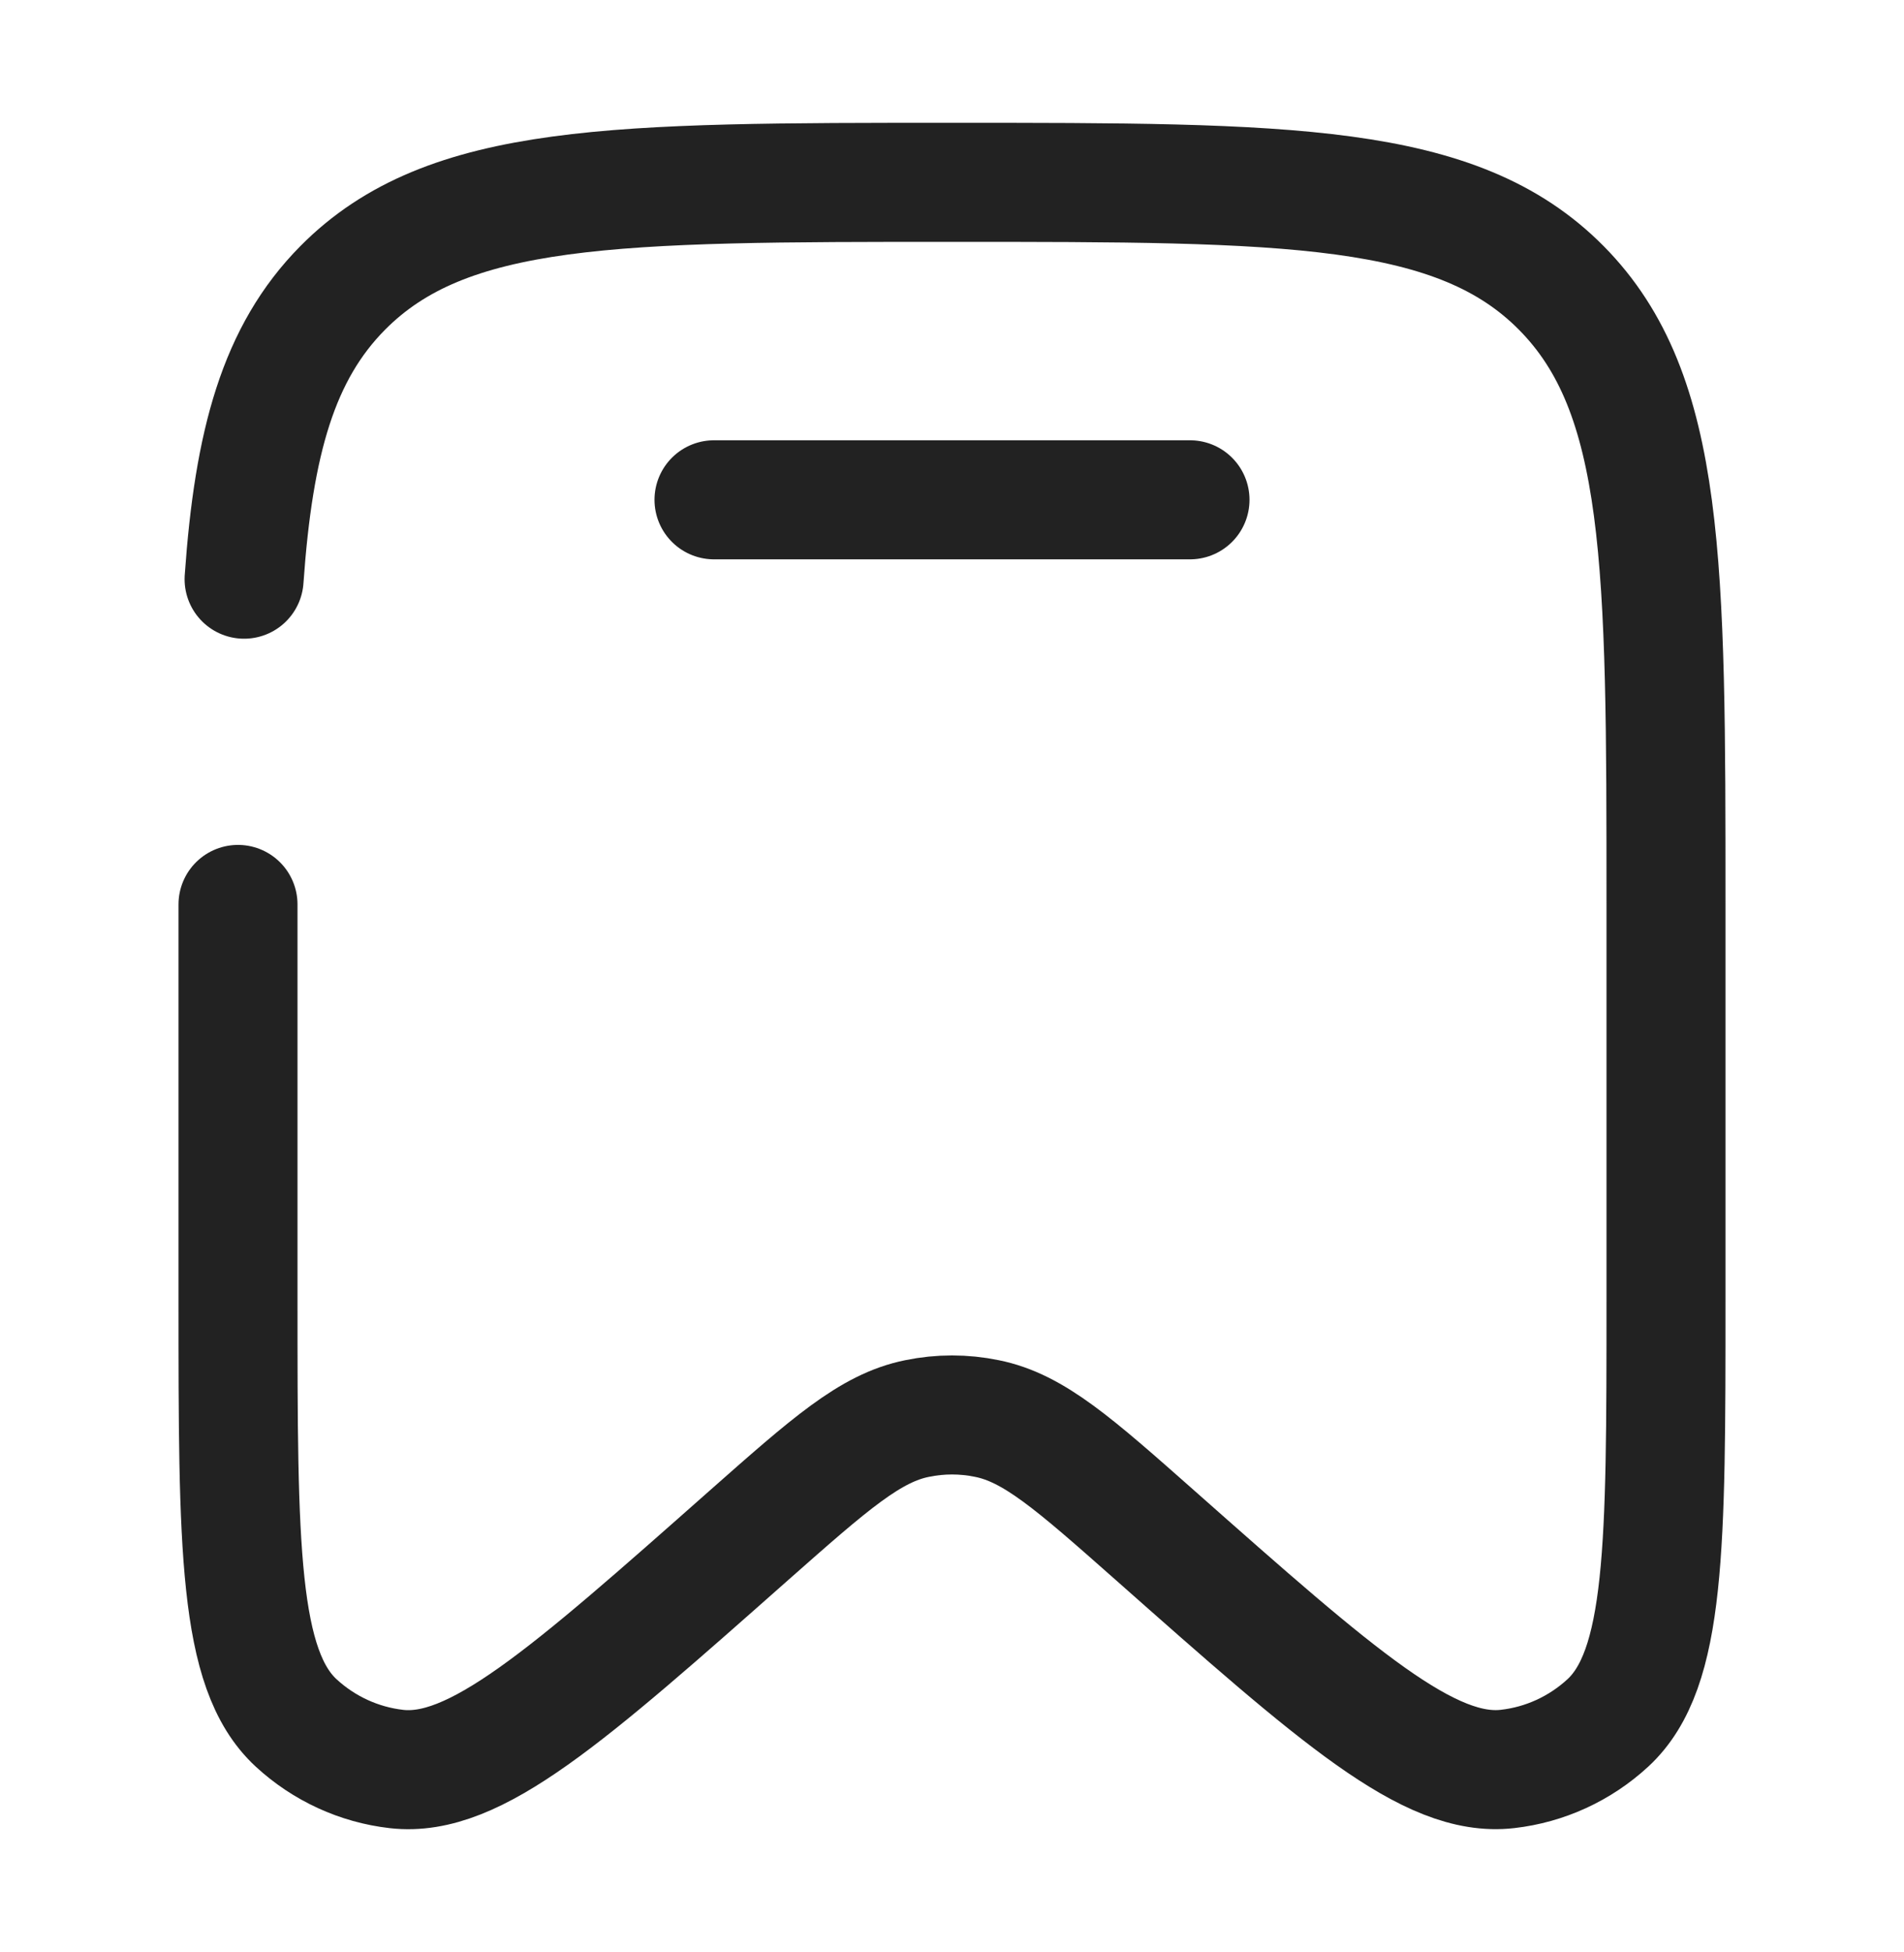<svg width="40" height="41" viewBox="0 0 40 41" fill="none" xmlns="http://www.w3.org/2000/svg">
<path d="M5 18.993V27.314C5 32.474 5 35.056 6.223 36.183C6.807 36.721 7.543 37.059 8.328 37.149C9.973 37.338 11.895 35.638 15.737 32.239C17.437 30.738 18.285 29.986 19.267 29.789C19.75 29.689 20.25 29.689 20.733 29.789C21.717 29.986 22.565 30.738 24.263 32.239C28.105 35.638 30.027 37.338 31.672 37.148C32.455 37.059 33.193 36.721 33.777 36.183C35 35.056 35 32.476 35 27.314V18.991C35 11.844 35 8.271 32.803 6.049C30.607 3.829 27.07 3.829 20 3.829C12.928 3.829 9.393 3.829 7.197 6.049C5.852 7.409 5.33 9.279 5.128 12.163M25 10.496H15" stroke="#222222" stroke-width="2.5" stroke-linecap="round"/>
</svg>
